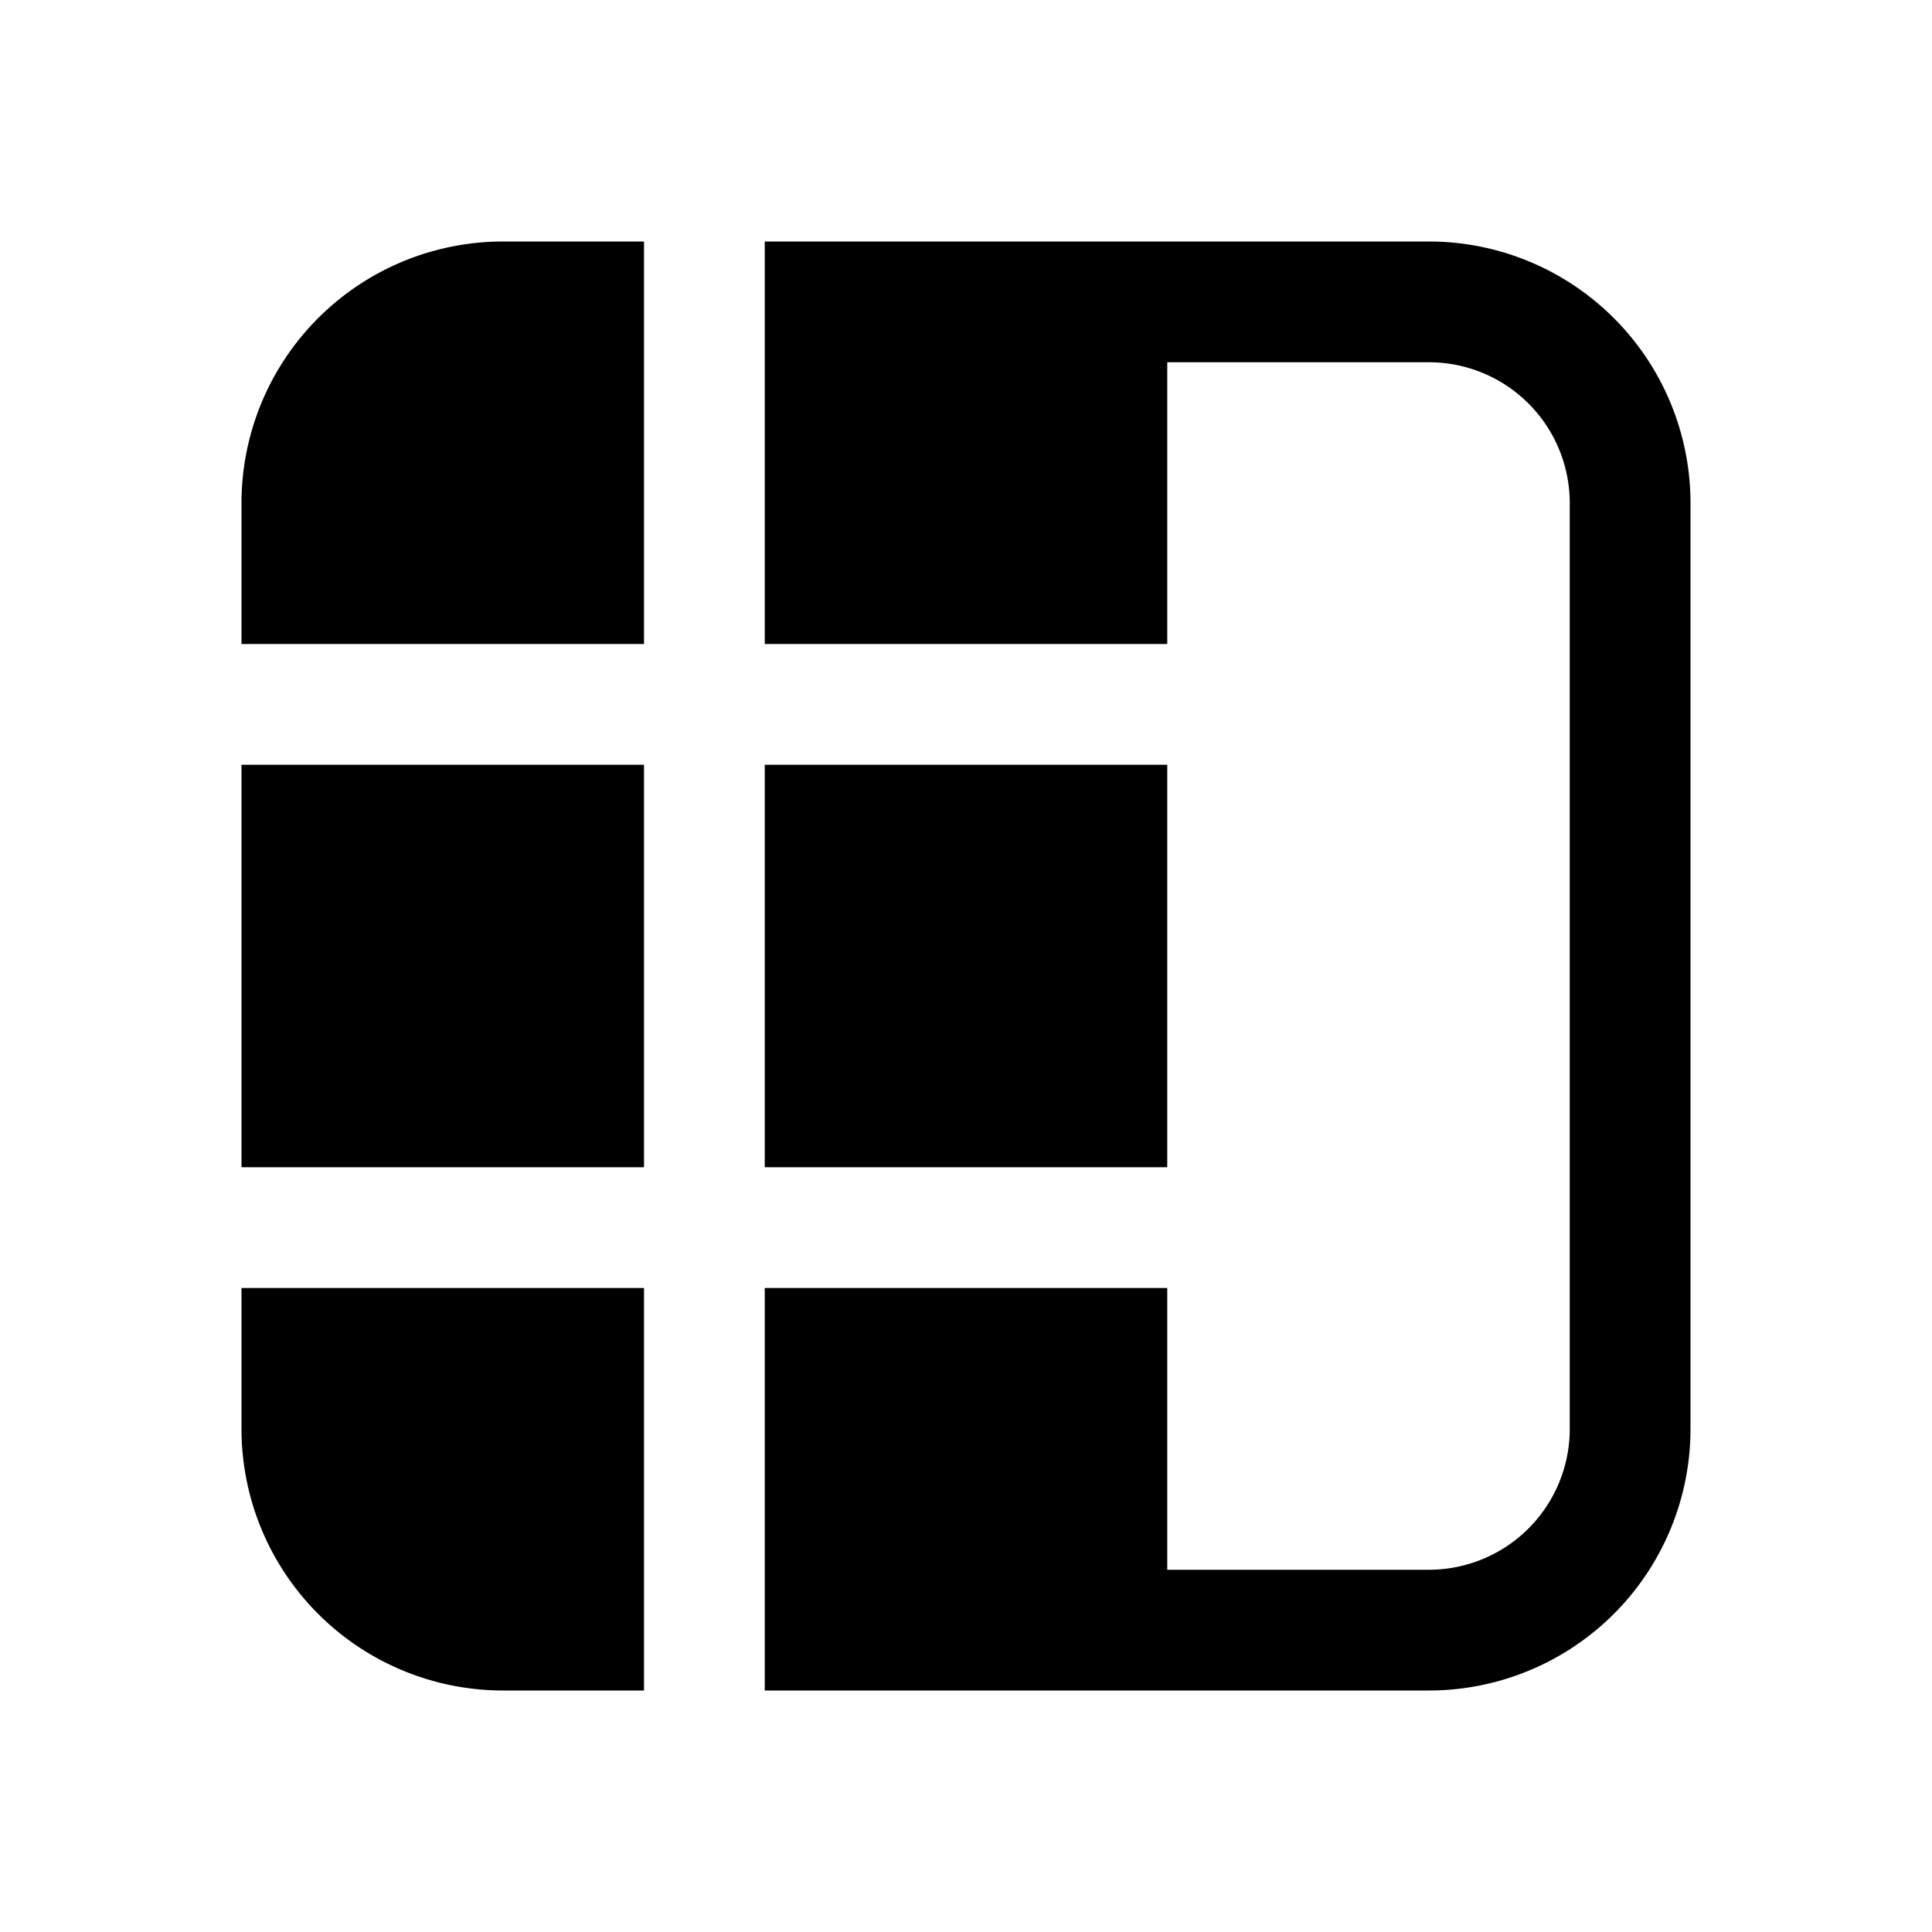 <svg xmlns="http://www.w3.org/2000/svg" xmlns:xlink="http://www.w3.org/1999/xlink" width="24" height="24" viewBox="0 0 24 24"><path fill="currentColor" d="M8 3H6.25A3.25 3.25 0 0 0 3 6.25V8h5V3Zm0 6.5H3v5h5v-5Zm1.5 5v-5h5v5h-5Zm0 1.5h5v3.5h3.25a1.75 1.75 0 0 0 1.75-1.75V6.25a1.75 1.75 0 0 0-1.75-1.75H14.5V8h-5V3h8.25A3.25 3.25 0 0 1 21 6.25v11.5A3.25 3.25 0 0 1 17.75 21H9.5v-5ZM8 16H3v1.75A3.25 3.25 0 0 0 6.25 21H8v-5Z"/></svg>